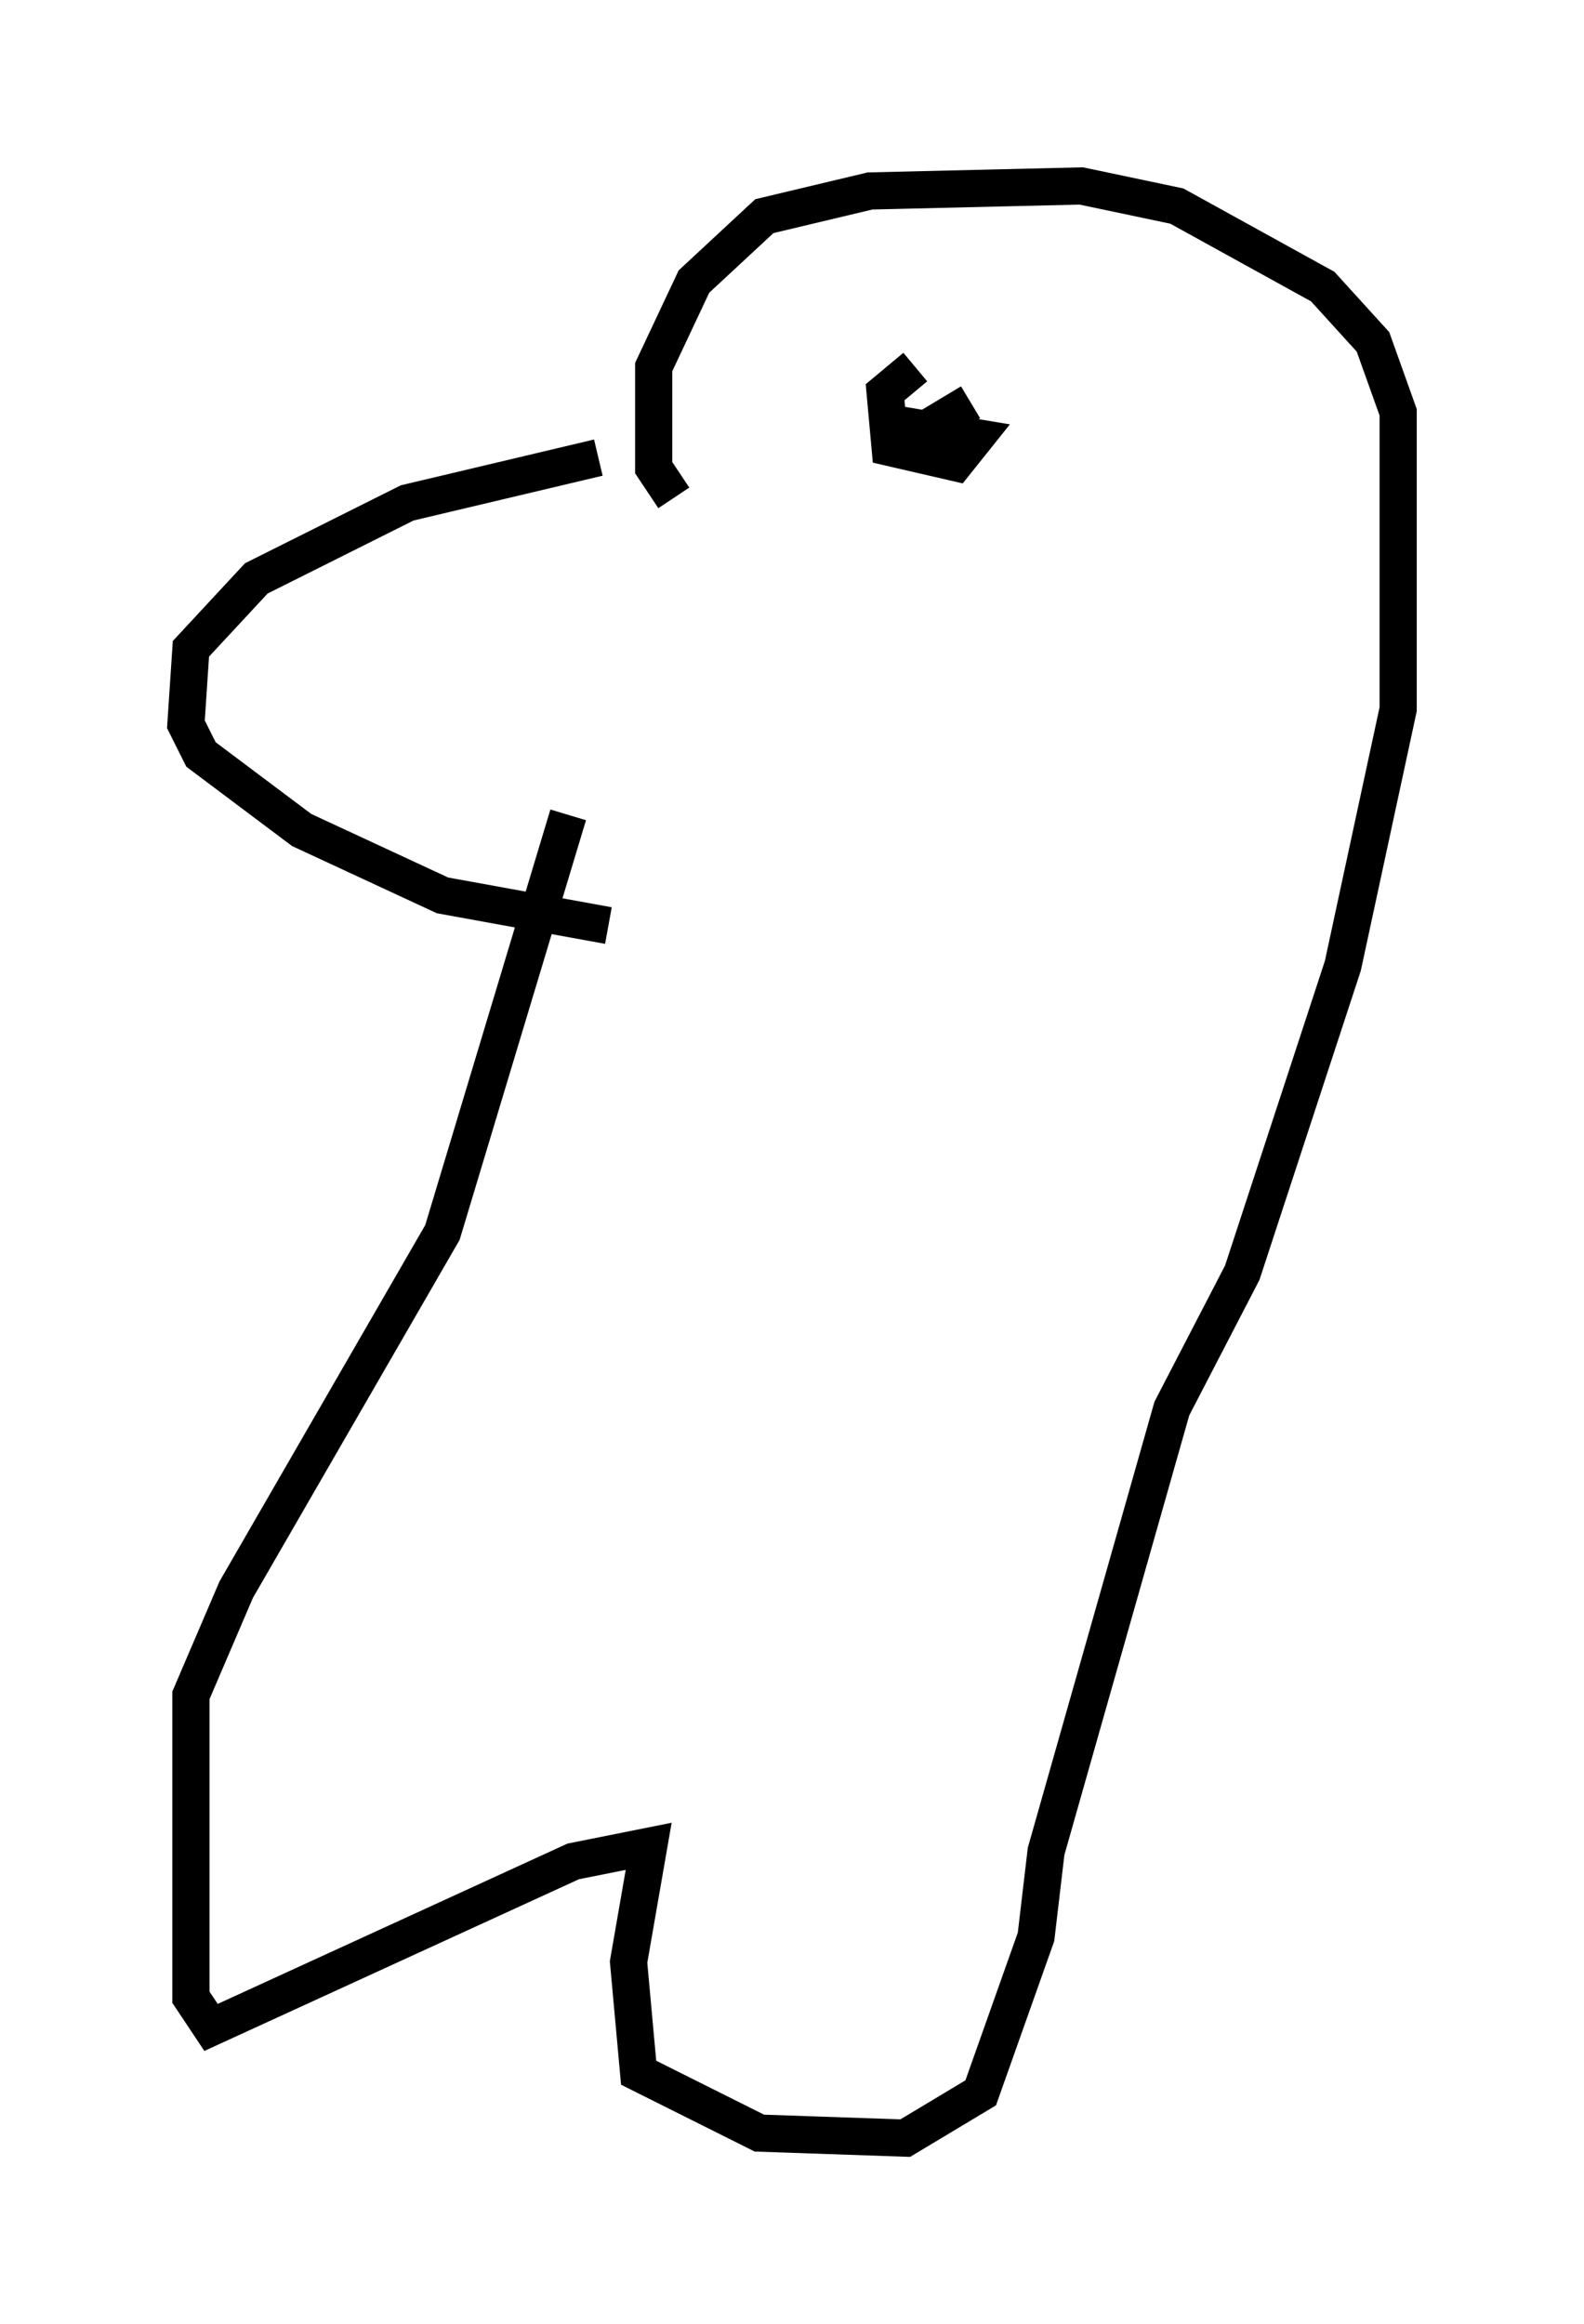 <?xml version="1.0" encoding="utf-8" ?>
<svg baseProfile="full" height="62.503" version="1.1" width="42.611" xmlns="http://www.w3.org/2000/svg" xmlns:ev="http://www.w3.org/2001/xml-events" xmlns:xlink="http://www.w3.org/1999/xlink"><defs /><rect fill="white" height="62.503" width="42.611" x="0" y="0" /><path d="M18.667, 12.713 m-2.571, -0.406 l-5.142, 1.218 -4.059, 2.03 l-1.759, 1.894 -0.135, 2.03 l0.406, 0.812 2.706, 2.03 l3.789, 1.759 4.465, 0.812 m1.759, -11.502 l-0.541, -0.812 0.0, -2.706 l1.083, -2.3 1.894, -1.759 l2.842, -0.677 5.683, -0.135 l2.571, 0.541 3.924, 2.165 l1.353, 1.488 0.677, 1.894 l0.0, 7.984 -1.488, 6.901 l-2.706, 8.254 -1.894, 3.654 l-3.383, 11.908 -0.271, 2.3 l-1.488, 4.195 -2.03, 1.218 l-3.924, -0.135 -3.248, -1.624 l-0.271, -2.977 0.541, -3.112 l-2.03, 0.406 -9.743, 4.465 l-0.541, -0.812 0.0, -8.119 l1.218, -2.842 5.548, -9.607 l3.383, -11.231 m9.337, -12.043 l-0.812, 0.677 0.135, 1.488 l1.759, 0.406 0.541, -0.677 l-2.436, -0.406 0.947, 0.271 l1.353, -0.812 " fill="none" stroke="black" stroke-width="1" /></svg>